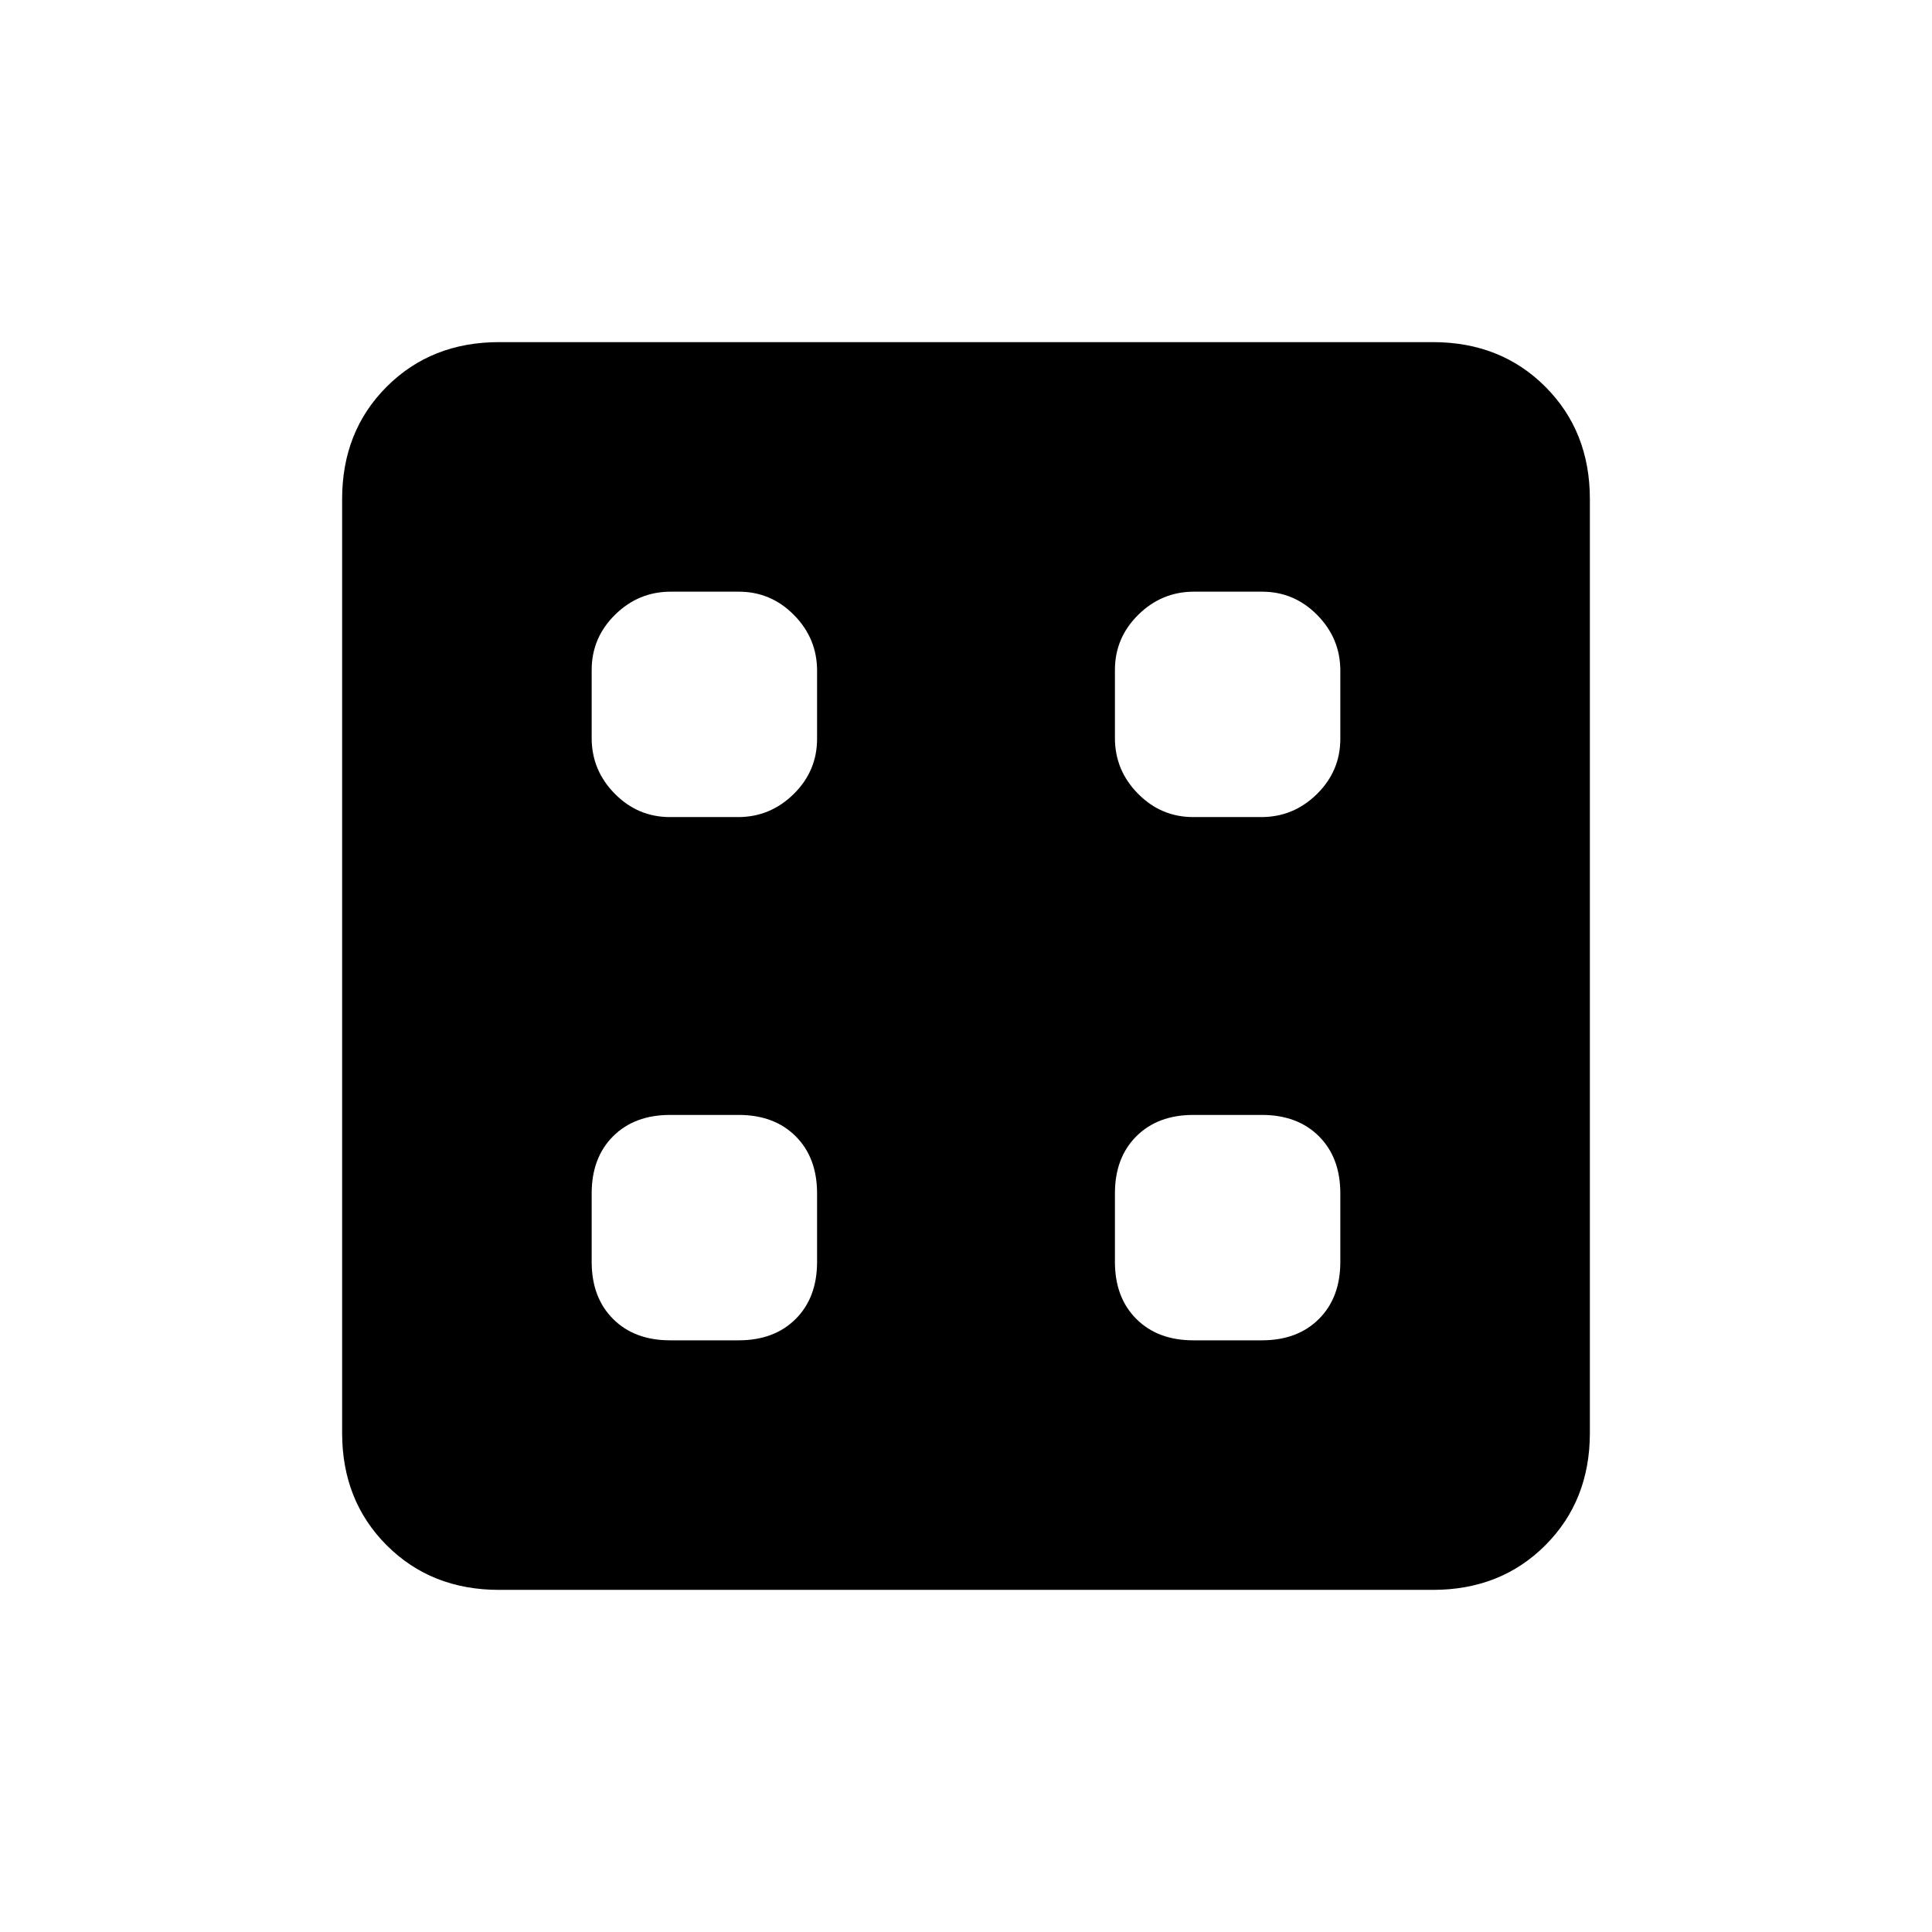 <svg xmlns="http://www.w3.org/2000/svg" height="20" viewBox="0 -960 960 960" width="20"><path d="M333-294h34q17.75 0 28.38-10.63Q406-315.25 406-333v-34q0-17.75-10.62-28.38Q384.75-406 367-406h-34q-17.75 0-28.37 10.62Q294-384.75 294-367v34q0 17.75 10.63 28.37Q315.25-294 333-294Zm260 0h34q17.75 0 28.38-10.63Q666-315.25 666-333v-34q0-17.75-10.62-28.38Q644.75-406 627-406h-34q-17.75 0-28.37 10.62Q554-384.75 554-367v34q0 17.75 10.63 28.37Q575.25-294 593-294ZM332.91-554h33.83q16.01 0 27.64-11.45Q406-576.9 406-592.91v-33.83q0-16.01-11.45-27.64Q383.1-666 367.09-666h-33.83q-16.01 0-27.63 11.45Q294-643.1 294-627.09v33.83q0 16.01 11.45 27.63Q316.9-554 332.91-554Zm260 0h33.83q16.01 0 27.64-11.45Q666-576.9 666-592.91v-33.83q0-16.01-11.45-27.64Q643.1-666 627.09-666h-33.83q-16.01 0-27.63 11.45Q554-643.1 554-627.09v33.83q0 16.01 11.45 27.63Q576.9-554 592.91-554ZM248-170q-33.7 0-55.85-22.15T170-248v-464q0-33.7 22.15-55.85T248-790h464q33.7 0 55.85 22.15T790-712v464q0 33.7-22.15 55.85T712-170H248Z"/></svg>
